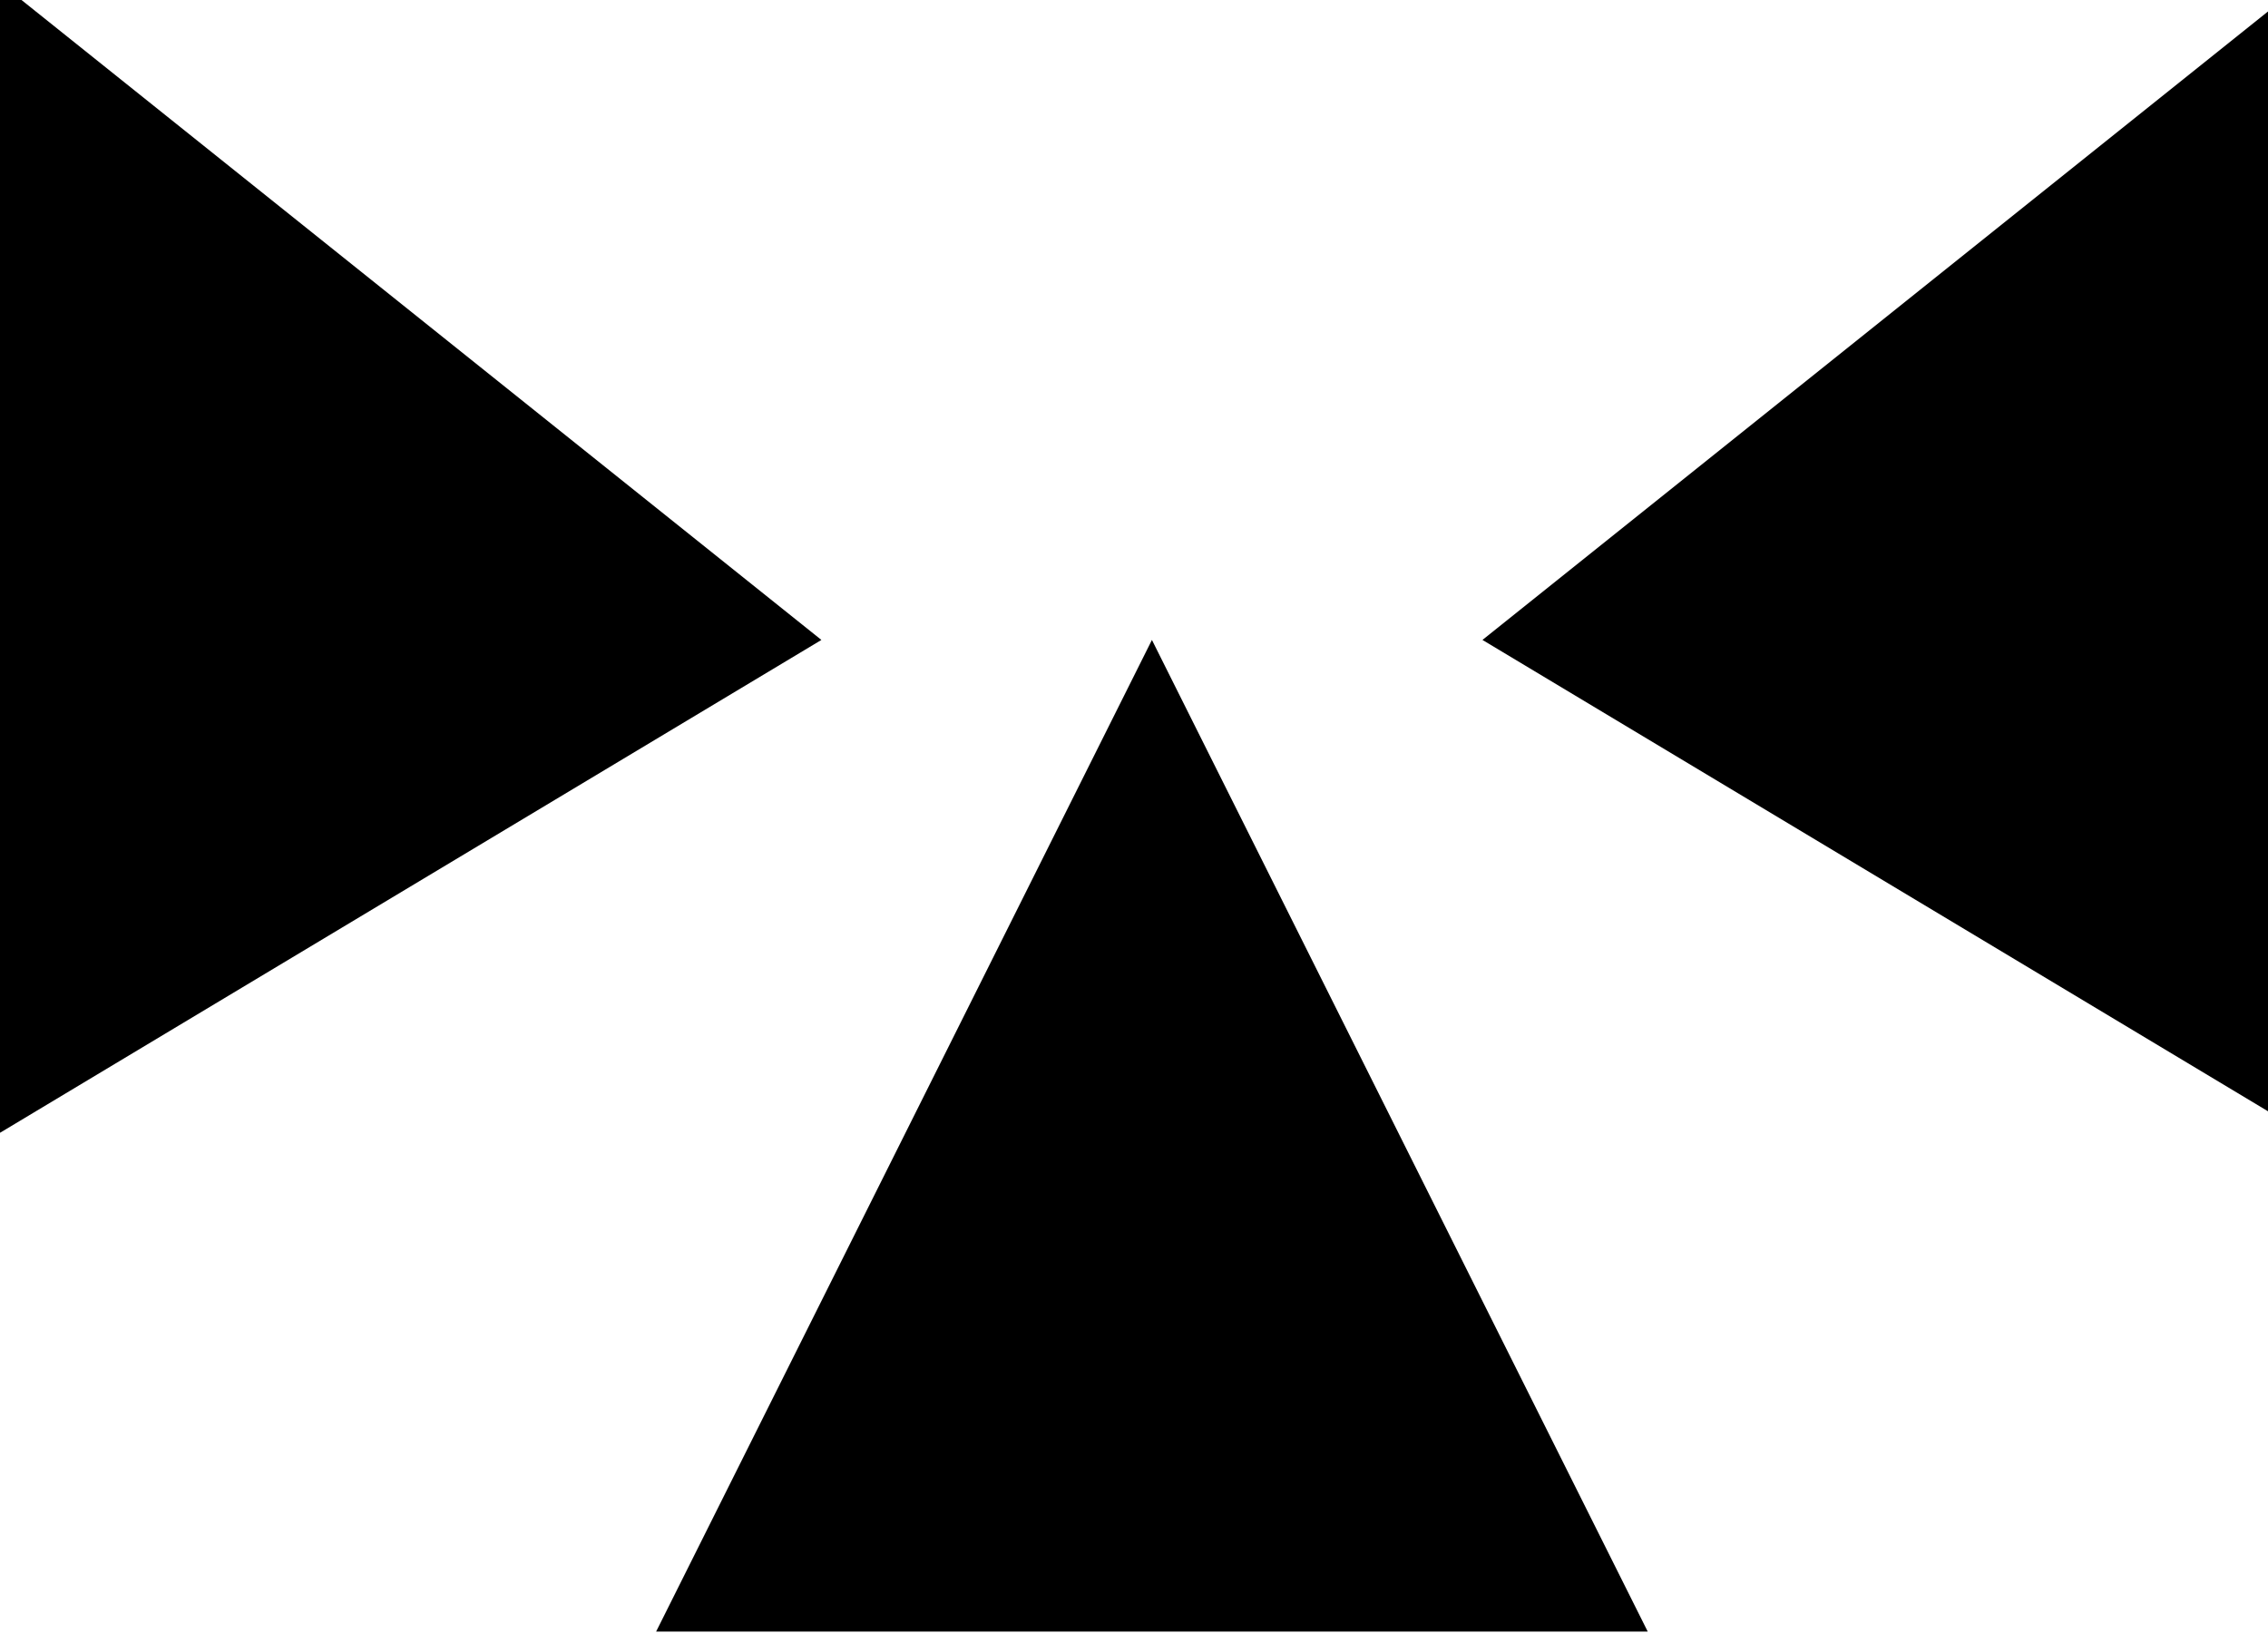 <svg xmlns="http://www.w3.org/2000/svg" xml:space="preserve" width="446" height="323"><path d="m0 0 750-1500H-750L0 0m-500 0-1250-750v1750L-500 0M500 0l1250-750v1750L500 0" style="fill:#000;fill-opacity:1;fill-rule:nonzero;stroke:none" transform="matrix(.13 0 0 -.13 226.525 125.839)"/></svg>